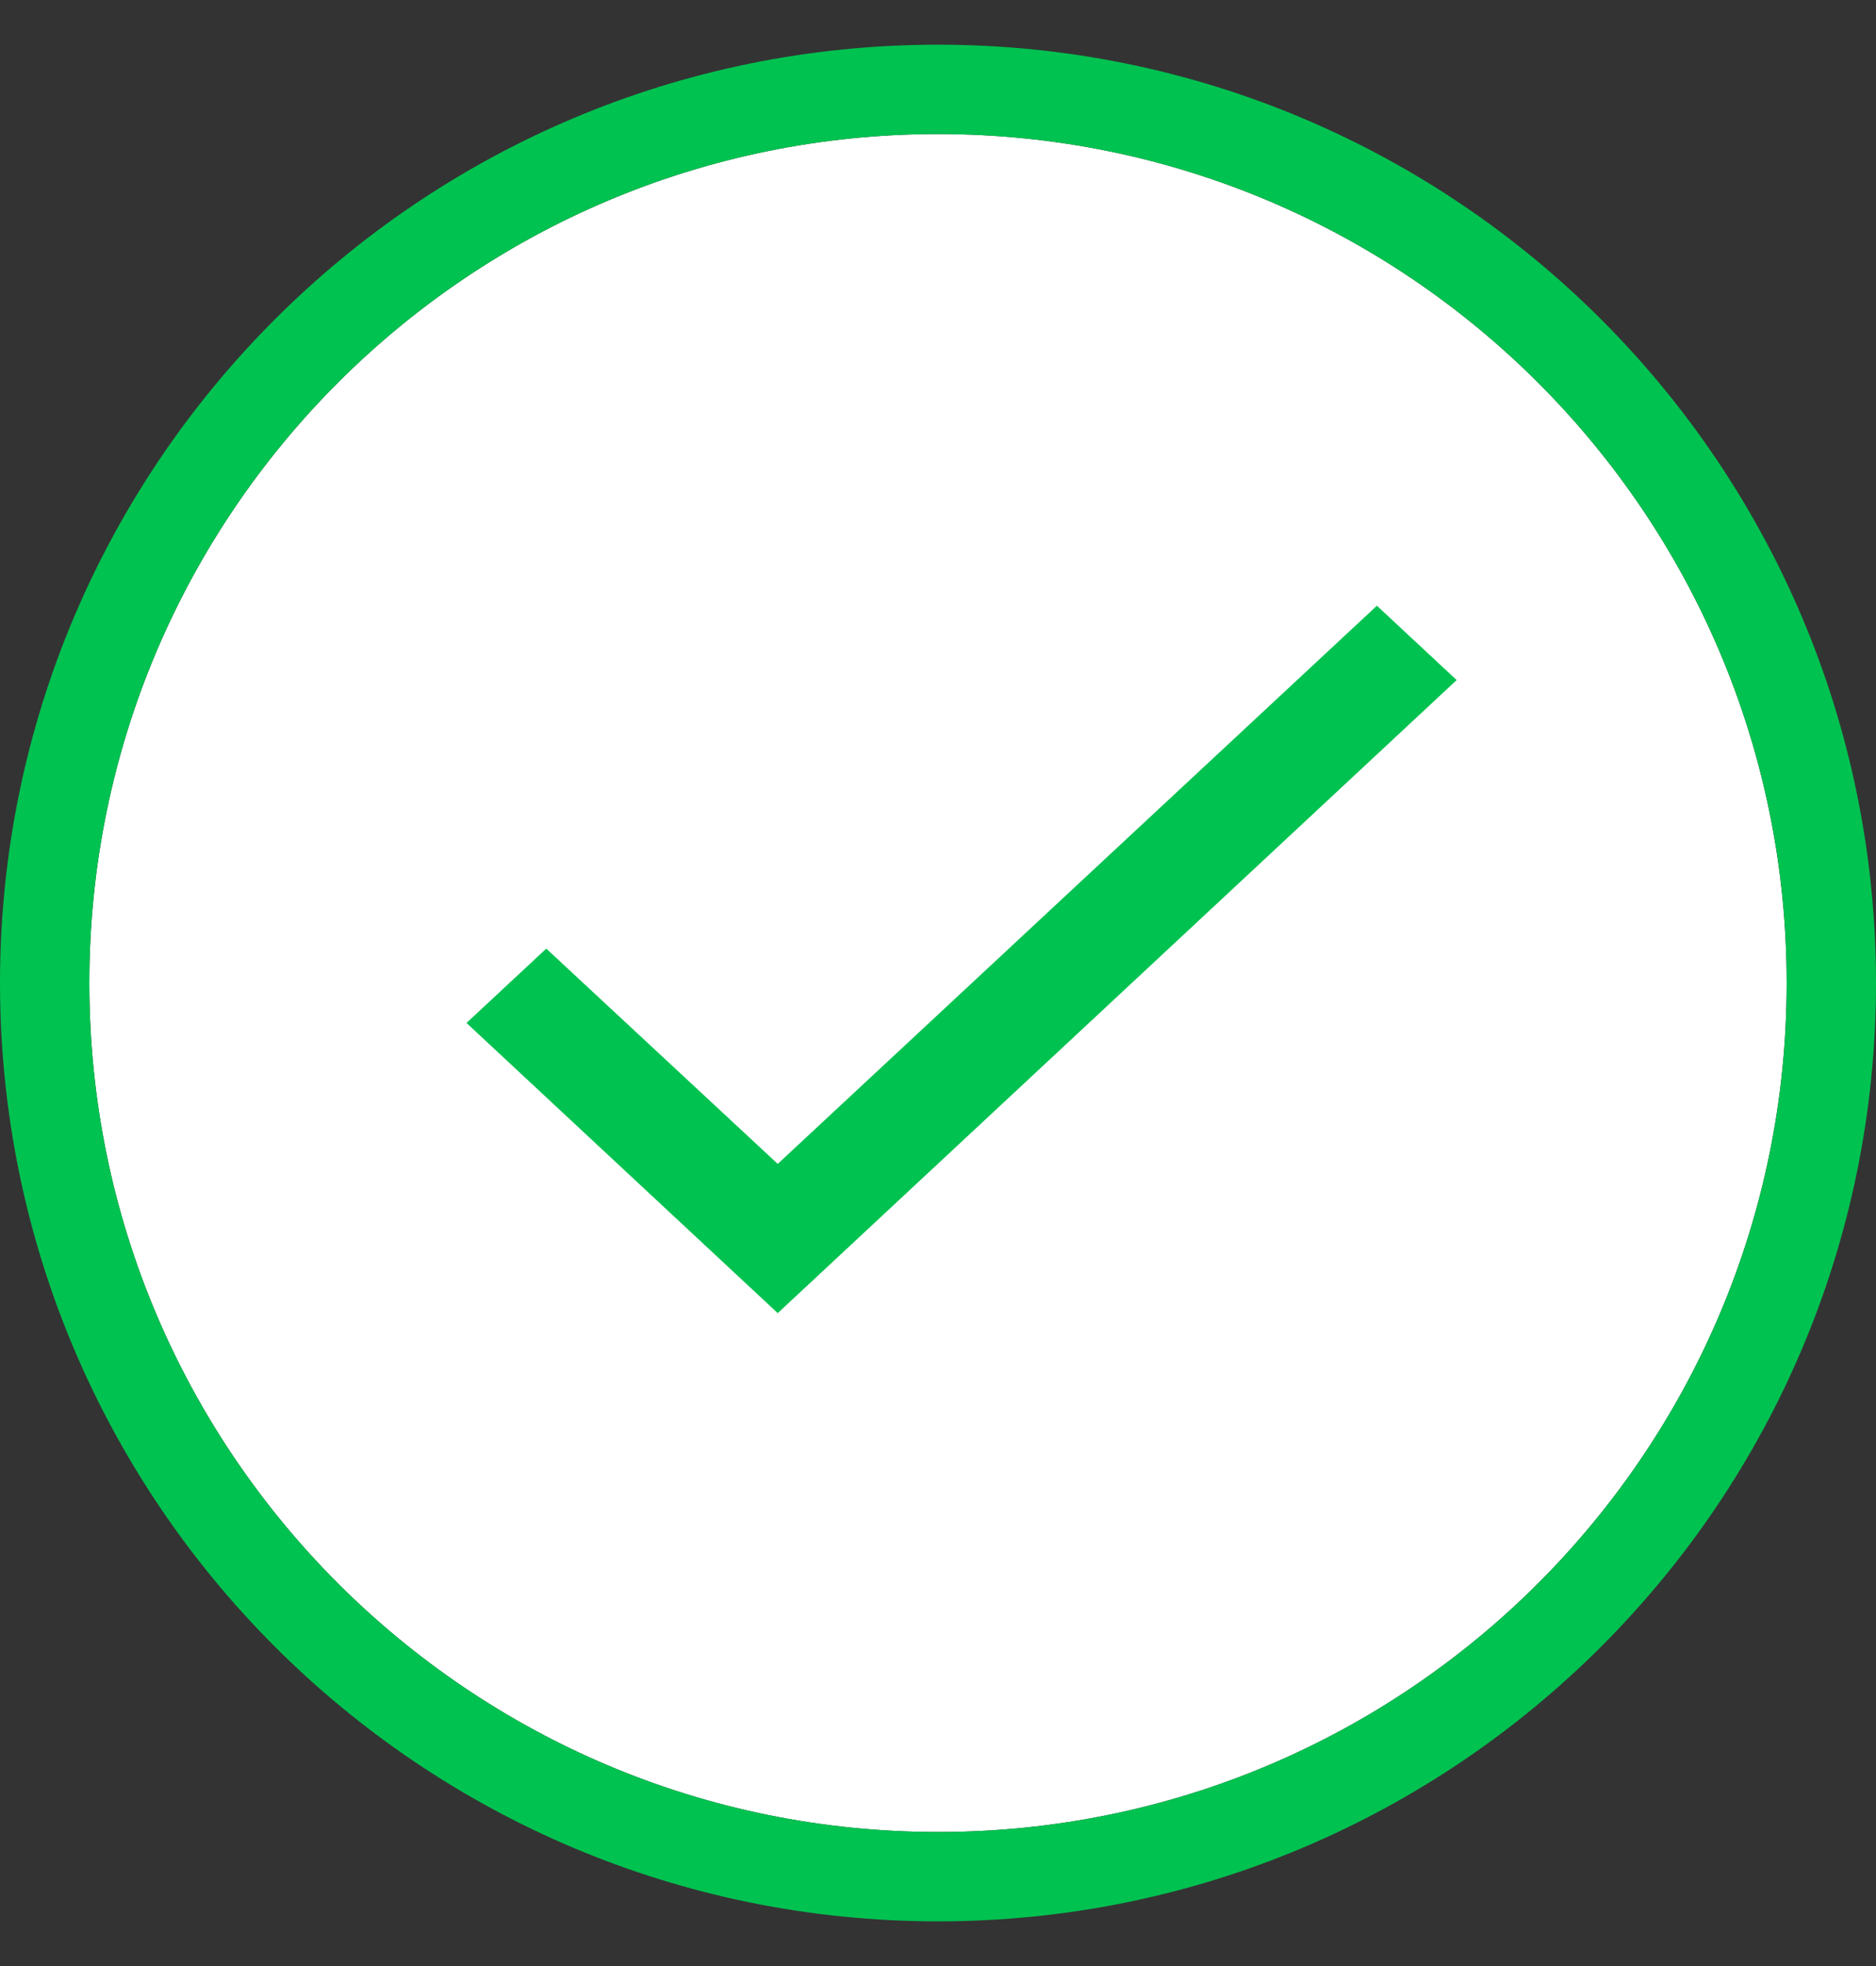 <svg width="21" height="22" viewBox="0 0 21 22" fill="none" xmlns="http://www.w3.org/2000/svg">
<rect x="0" y="0" width="21" height="22" fill="#333333" stroke="none"/>
<g id="Vector">
<path d="M20 11C20 16.247 15.747 20.5 10.5 20.5C5.253 20.5 1 16.247 1 11C1 5.753 5.253 1.5 10.5 1.5C15.747 1.5 20 5.753 20 11Z" fill="white"/>
<path d="M16.306 7.61L8.706 14.694L5.222 11.447L6.115 10.615L8.706 13.024L15.413 6.778L16.306 7.61Z" fill="#00C250"/>
<path d="M10.5 21C16.023 21 20.5 16.523 20.5 11C20.5 5.477 16.023 1 10.5 1C4.977 1 0.5 5.477 0.5 11C0.5 16.523 4.977 21 10.5 21Z" stroke="#00C250"/>
</g>
</svg>
